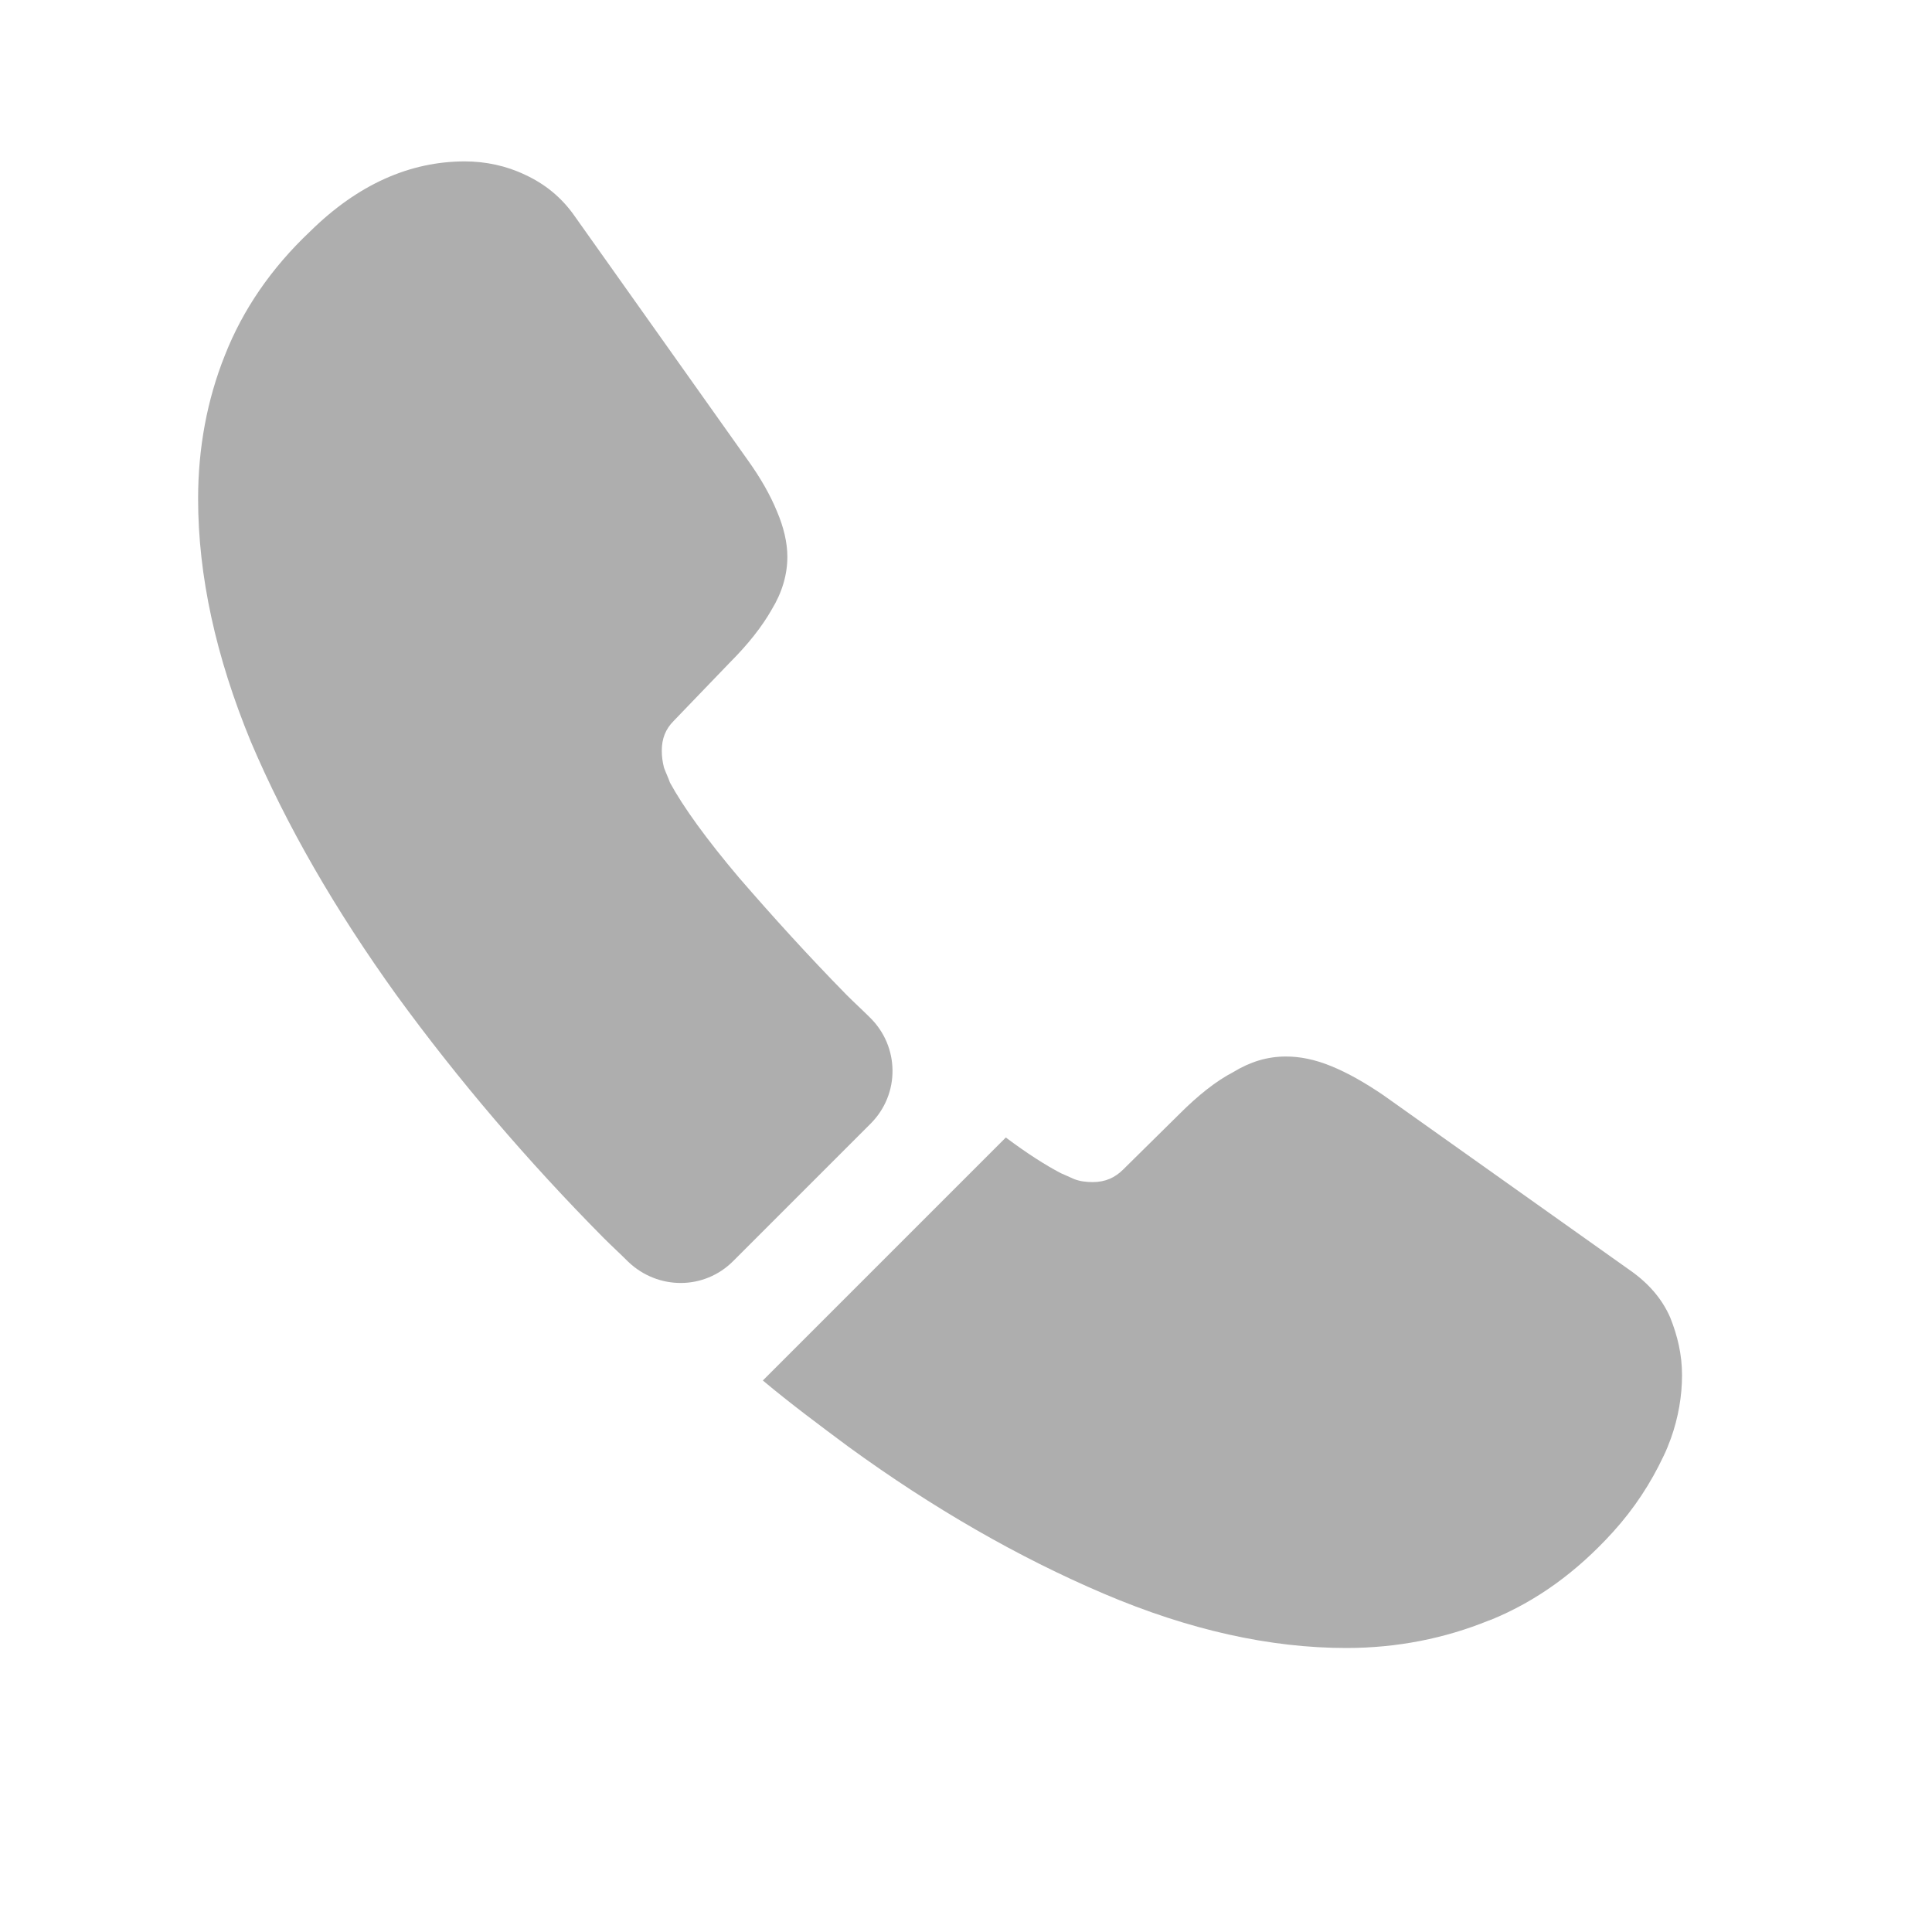 <svg width="13" height="13" viewBox="0 0 13 13" fill="none" xmlns="http://www.w3.org/2000/svg">
<path d="M5.858 7.561L4.933 8.486C4.738 8.681 4.428 8.681 4.228 8.491C4.173 8.436 4.118 8.386 4.063 8.331C3.548 7.811 3.083 7.266 2.668 6.696C2.258 6.126 1.928 5.556 1.688 4.991C1.453 4.421 1.333 3.876 1.333 3.356C1.333 3.016 1.393 2.691 1.513 2.391C1.633 2.086 1.823 1.806 2.088 1.556C2.408 1.241 2.758 1.086 3.128 1.086C3.268 1.086 3.408 1.116 3.533 1.176C3.663 1.236 3.778 1.326 3.868 1.456L5.028 3.091C5.118 3.216 5.183 3.331 5.228 3.441C5.273 3.546 5.298 3.651 5.298 3.746C5.298 3.866 5.263 3.986 5.193 4.101C5.128 4.216 5.033 4.336 4.913 4.456L4.533 4.851C4.478 4.906 4.453 4.971 4.453 5.051C4.453 5.091 4.458 5.126 4.468 5.166C4.483 5.206 4.498 5.236 4.508 5.266C4.598 5.431 4.753 5.646 4.973 5.906C5.198 6.166 5.438 6.431 5.698 6.696C5.748 6.746 5.803 6.796 5.853 6.846C6.053 7.041 6.058 7.361 5.858 7.561Z" fill="#AEAEAE"/>
<path d="M11.318 9.254C11.318 9.394 11.293 9.539 11.243 9.679C11.228 9.719 11.213 9.759 11.193 9.799C11.108 9.979 10.998 10.149 10.853 10.309C10.608 10.579 10.338 10.774 10.033 10.899C10.028 10.899 10.023 10.904 10.018 10.904C9.723 11.024 9.403 11.089 9.058 11.089C8.548 11.089 8.003 10.969 7.428 10.724C6.853 10.479 6.278 10.149 5.708 9.734C5.513 9.589 5.318 9.444 5.133 9.289L6.768 7.654C6.908 7.759 7.033 7.839 7.138 7.894C7.163 7.904 7.193 7.919 7.228 7.934C7.268 7.949 7.308 7.954 7.353 7.954C7.438 7.954 7.503 7.924 7.558 7.869L7.938 7.494C8.063 7.369 8.183 7.274 8.298 7.214C8.413 7.144 8.528 7.109 8.653 7.109C8.748 7.109 8.848 7.129 8.958 7.174C9.068 7.219 9.183 7.284 9.308 7.369L10.963 8.544C11.093 8.634 11.183 8.739 11.238 8.864C11.288 8.989 11.318 9.114 11.318 9.254Z" fill="#AEAEAE"/>
</svg>
